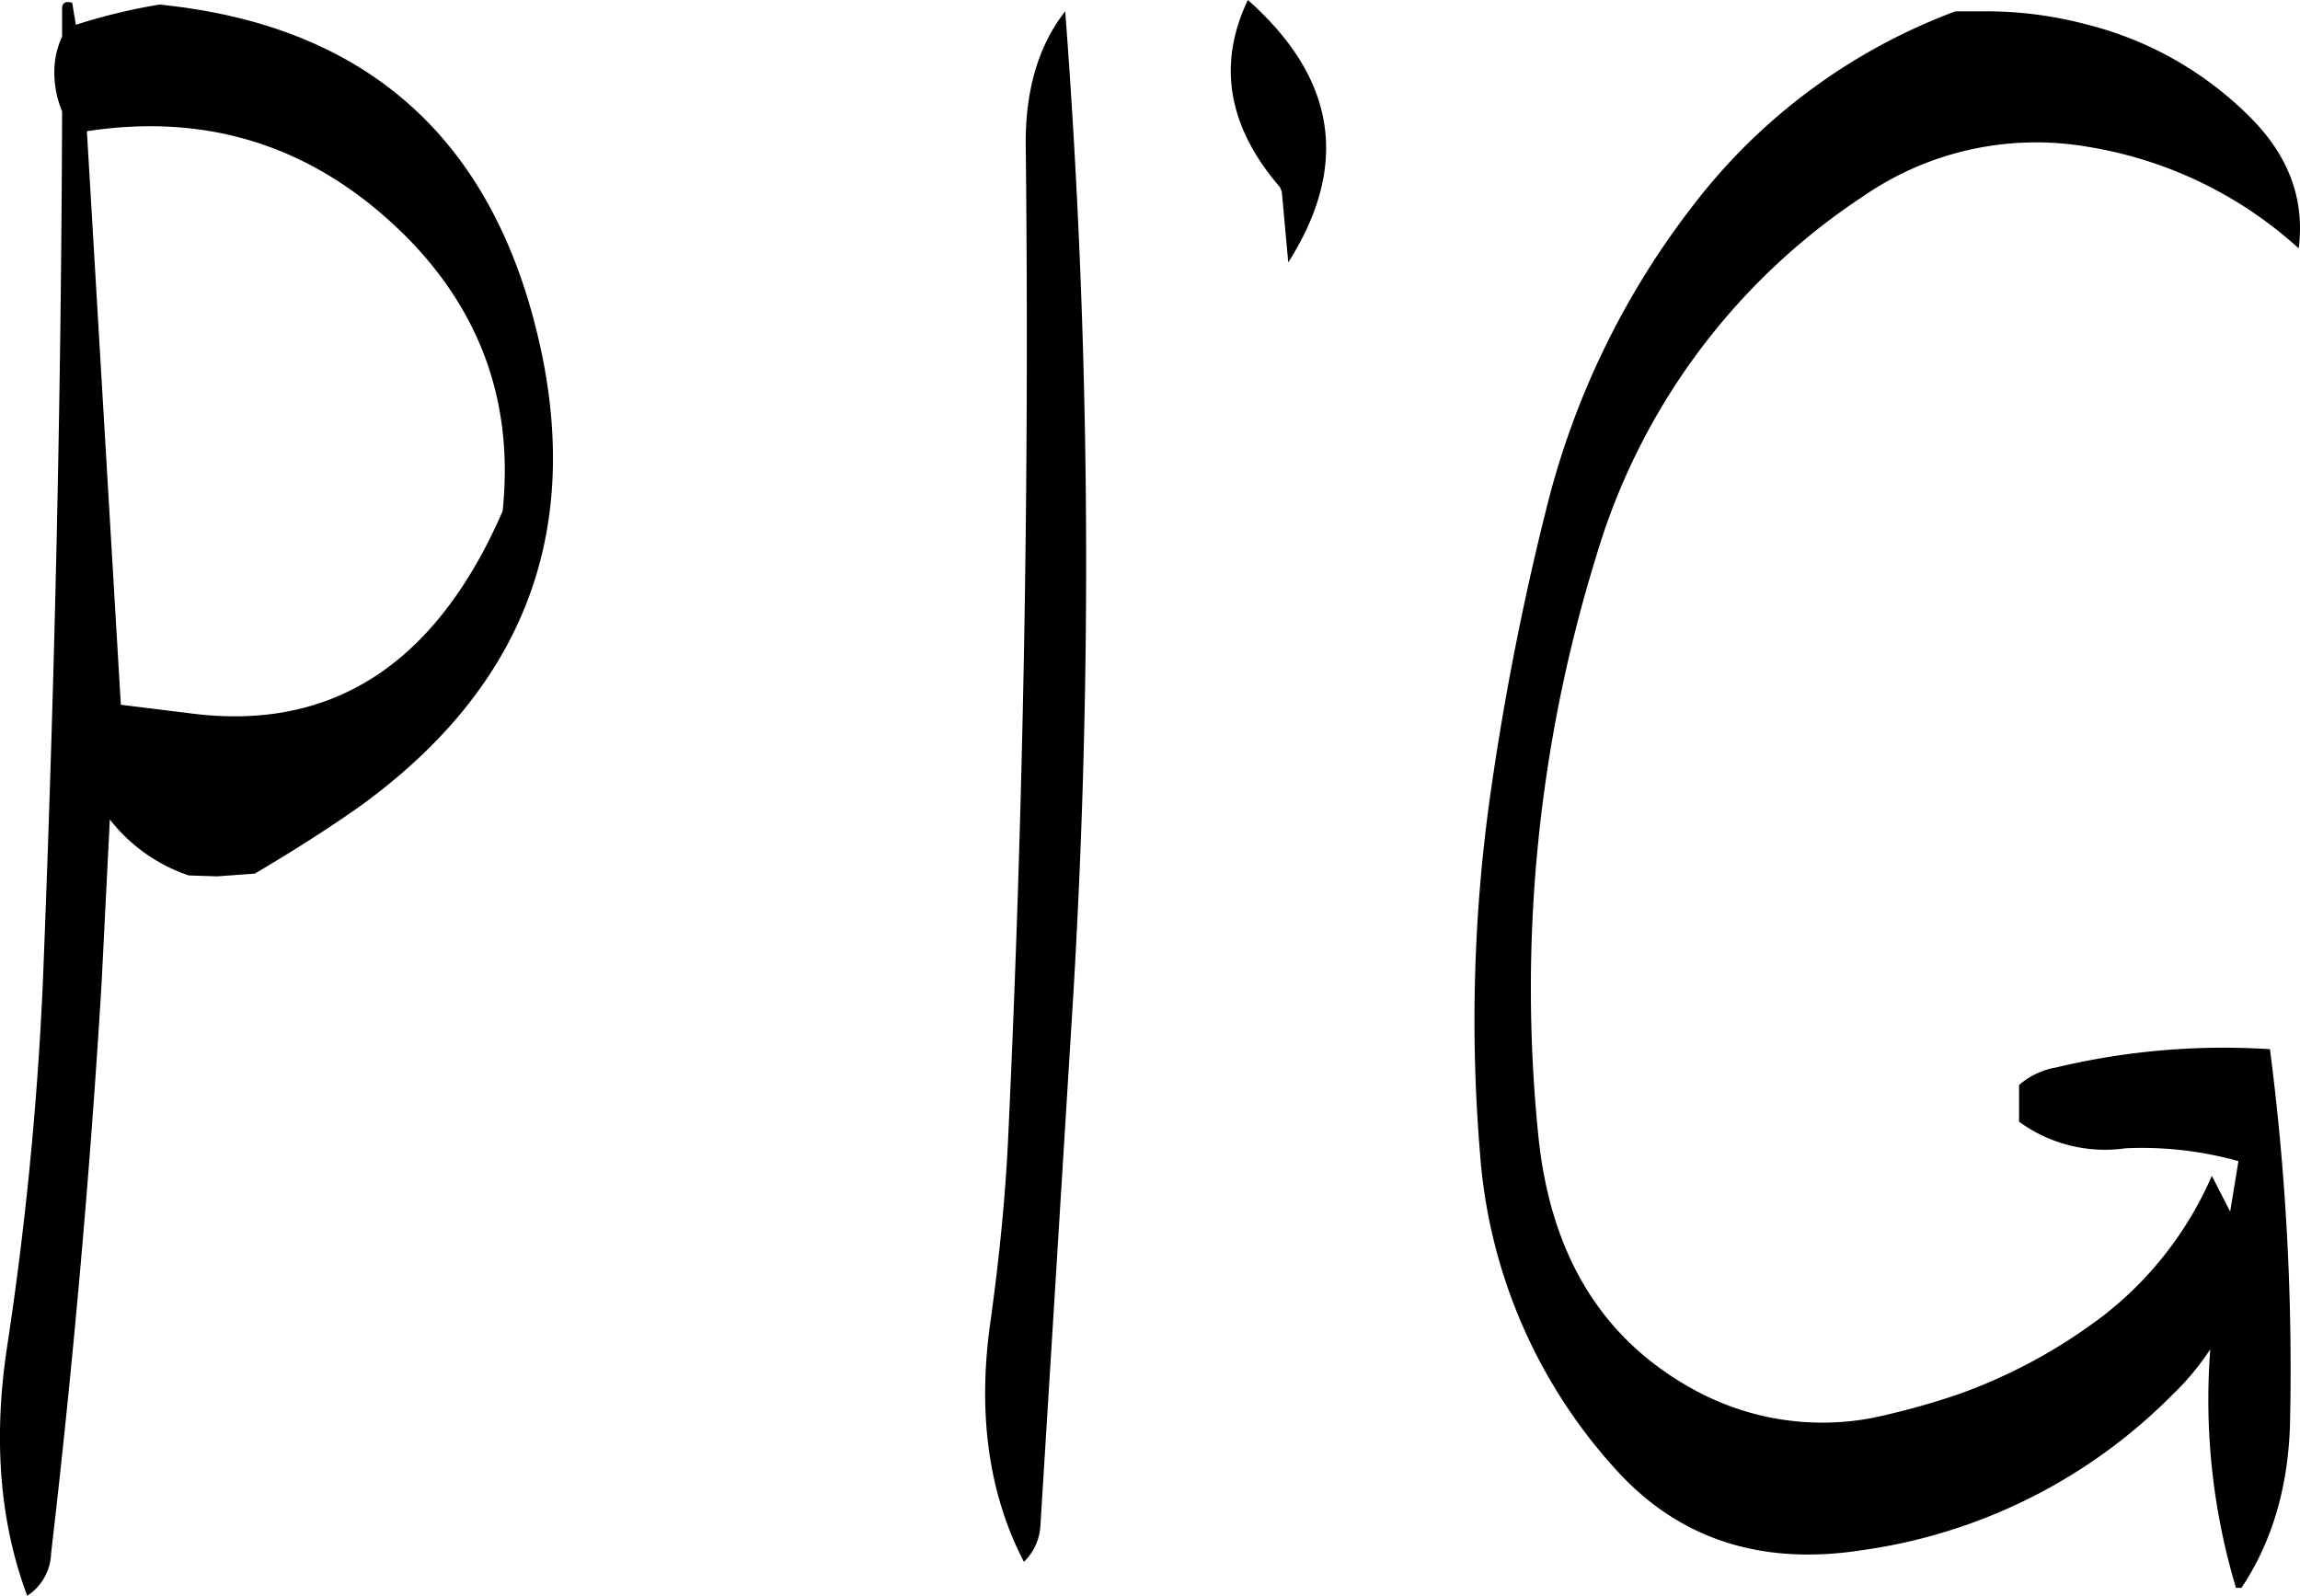 <svg id="Layer_1" data-name="Layer 1" xmlns="http://www.w3.org/2000/svg" viewBox="0 0 300.73 208.68"><defs><style>.cls-1{fill-rule:evenodd;}</style></defs><path class="cls-1" d="M316.68,219.6l.84,9.24c8-12.6,6.36-24-5.28-34.32-4,8.4-2.64,16.56,4.2,24.48Zm-151.8,67.08-4.44-75c16.44-2.52,30.48,2.28,42.24,14.28,9.48,9.84,13.56,21.6,12.12,35.4q-13.14,30.24-41.16,26.4Zm-7.68-87.36a10.67,10.67,0,0,0-1,4,13.26,13.26,0,0,0,1,5.76c-.12,38-1,76-2.52,114A447.74,447.74,0,0,1,150,370.68c-1.8,11.88-1,22.8,2.64,32.52a6.85,6.85,0,0,0,3.12-5.52q4.32-37.08,6.6-74.52l1.08-21.48A22,22,0,0,0,173.76,309l3.72.12,4.92-.36c4.68-2.76,9.24-5.64,13.68-8.76,20.76-15,28.68-34.44,24-58.44-5.64-28.2-22.44-43.68-50.16-46.44A75.89,75.89,0,0,0,159,197.76l-.48-2.88c-.84-.24-1.32,0-1.32.72Zm126,14.4q.72,64.8-2.28,129.12c-.36,8.16-1.2,16.2-2.28,24.12-1.8,12.12-.36,22.8,4.32,31.8a7.14,7.14,0,0,0,2.16-4.8l4.32-69.72A952.3,952.3,0,0,0,288.36,196C284.88,200.4,283.08,206.4,283.2,213.72ZM408.48,196h-3.72a77.09,77.09,0,0,0-34.44,25.56,106.41,106.41,0,0,0-19.08,39.6,361.86,361.86,0,0,0-7.32,37.44,210.7,210.7,0,0,0-1.32,46.8,68.78,68.78,0,0,0,17.64,41.16c8.28,9.24,19.08,12.72,32.28,10.68a70.9,70.9,0,0,0,40.56-20.28,34.28,34.28,0,0,0,5-6,85.56,85.56,0,0,0,3.36,31.2h.72c4.08-6.12,6.24-13.56,6.36-22.2a325.11,325.11,0,0,0-2.64-48.24,94.23,94.23,0,0,0-28,2.4,9.94,9.94,0,0,0-4.8,2.28v4.8a19,19,0,0,0,13.92,3.48,46.94,46.94,0,0,1,14.76,1.68l-1.08,6.6-2.4-4.68a46.55,46.55,0,0,1-14.28,18.36,70.14,70.14,0,0,1-18.84,10.2A98.77,98.77,0,0,1,394,379.92a34.9,34.9,0,0,1-23.52-3.72c-12-6.6-18.72-17.64-20.28-33.36a191.11,191.11,0,0,1,7.56-75.48,85.35,85.35,0,0,1,34.92-47.16,39.78,39.78,0,0,1,29.4-6.48A53.69,53.69,0,0,1,449.64,227c.84-6.6-1.44-12.36-6.6-17.4a45.84,45.84,0,0,0-21.12-11.88A51.08,51.08,0,0,0,408.48,196Z" transform="translate(-149.08 -194.52)"/></svg>